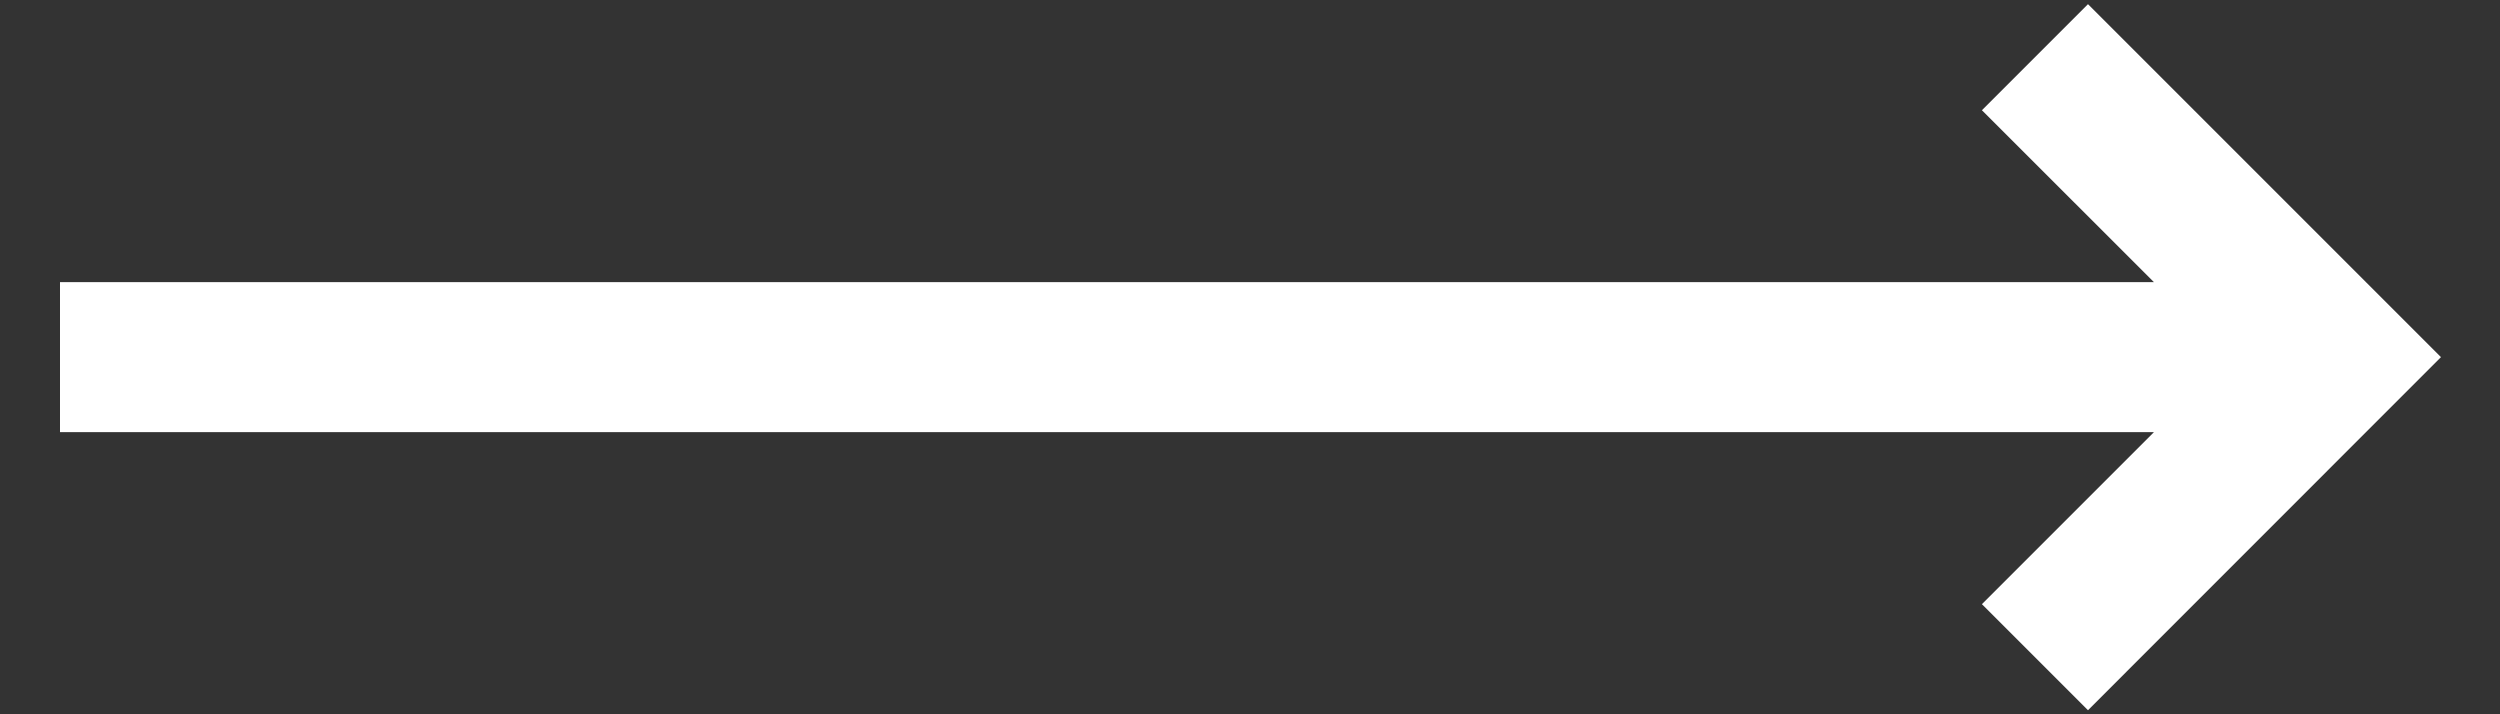 <svg width="21" height="6" viewBox="0 0 21 6" fill="none" xmlns="http://www.w3.org/2000/svg">
<rect x="0" y="0" width="21" height="6" fill="#333333" stroke="none"/>
<path d="M17.539 0.035L16.648 0.926L18.093 2.37H0.504V3.63H18.093L16.648 5.075L17.539 5.966L20.504 3L17.539 0.035Z" fill="white"/>
</svg>
